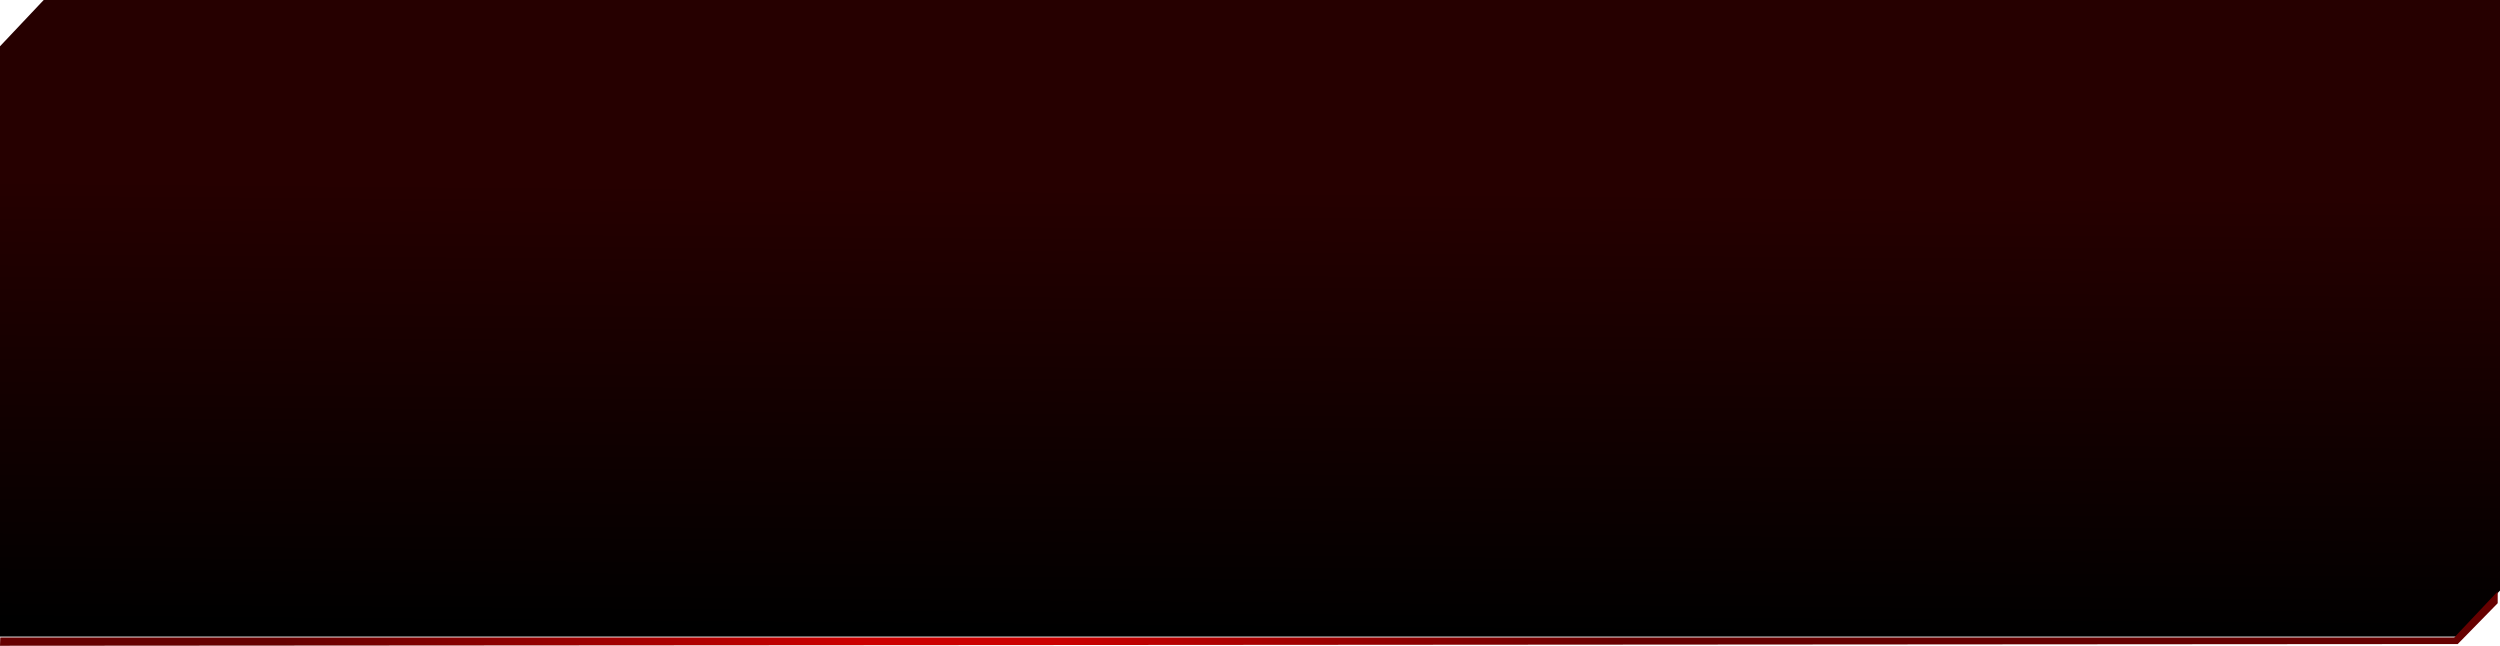 <?xml version="1.0" encoding="UTF-8" standalone="no"?>
<svg xmlns:xlink="http://www.w3.org/1999/xlink" height="112.3px" width="434.75px" xmlns="http://www.w3.org/2000/svg">
  <g transform="matrix(1.0, 0.0, 0.0, 1.0, -9.5, 19.0)">
    <path d="M9.5 12.3 L9.5 -10.95 17.1 -19.0 444.25 -19.0 444.25 12.3 9.5 12.3" fill="url(#gradient0)" fill-rule="evenodd" stroke="none"/>
    <path d="M9.5 12.3 L444.25 12.3 444.25 83.7 436.75 91.7 9.5 91.7 9.5 75.1 9.5 67.25 9.5 17.55 9.5 12.3" fill="url(#gradient1)" fill-rule="evenodd" stroke="none"/>
    <path d="M443.85 83.85 L443.85 85.9 436.9 93.0 9.5 93.3 9.55 91.85 436.3 91.85 443.85 83.85" fill="url(#gradient2)" fill-rule="evenodd" stroke="none"/>
  </g>
  <defs>
    <linearGradient gradientTransform="matrix(0.265, 0.0, 0.0, 0.019, 226.85, -3.35)" gradientUnits="userSpaceOnUse" id="gradient0" spreadMethod="pad" x1="-819.2" x2="819.2">
      <stop offset="0.0" stop-color="#260000"/>
      <stop offset="1.0" stop-color="#260000"/>
    </linearGradient>
    <linearGradient gradientTransform="matrix(-4.0E-4, 0.047, -0.048, -4.0E-4, 175.6, 51.85)" gradientUnits="userSpaceOnUse" id="gradient1" spreadMethod="pad" x1="-819.2" x2="819.2">
      <stop offset="0.0" stop-color="#260000"/>
      <stop offset="1.0" stop-color="#000000"/>
    </linearGradient>
    <radialGradient cx="0" cy="0" gradientTransform="matrix(0.143, 0.0, 0.0, -0.153, 175.65, 83.15)" gradientUnits="userSpaceOnUse" id="gradient2" r="819.2" spreadMethod="pad">
      <stop offset="0.161" stop-color="#cc0000"/>
      <stop offset="1.0" stop-color="#660000"/>
    </radialGradient>
  </defs>
</svg>
